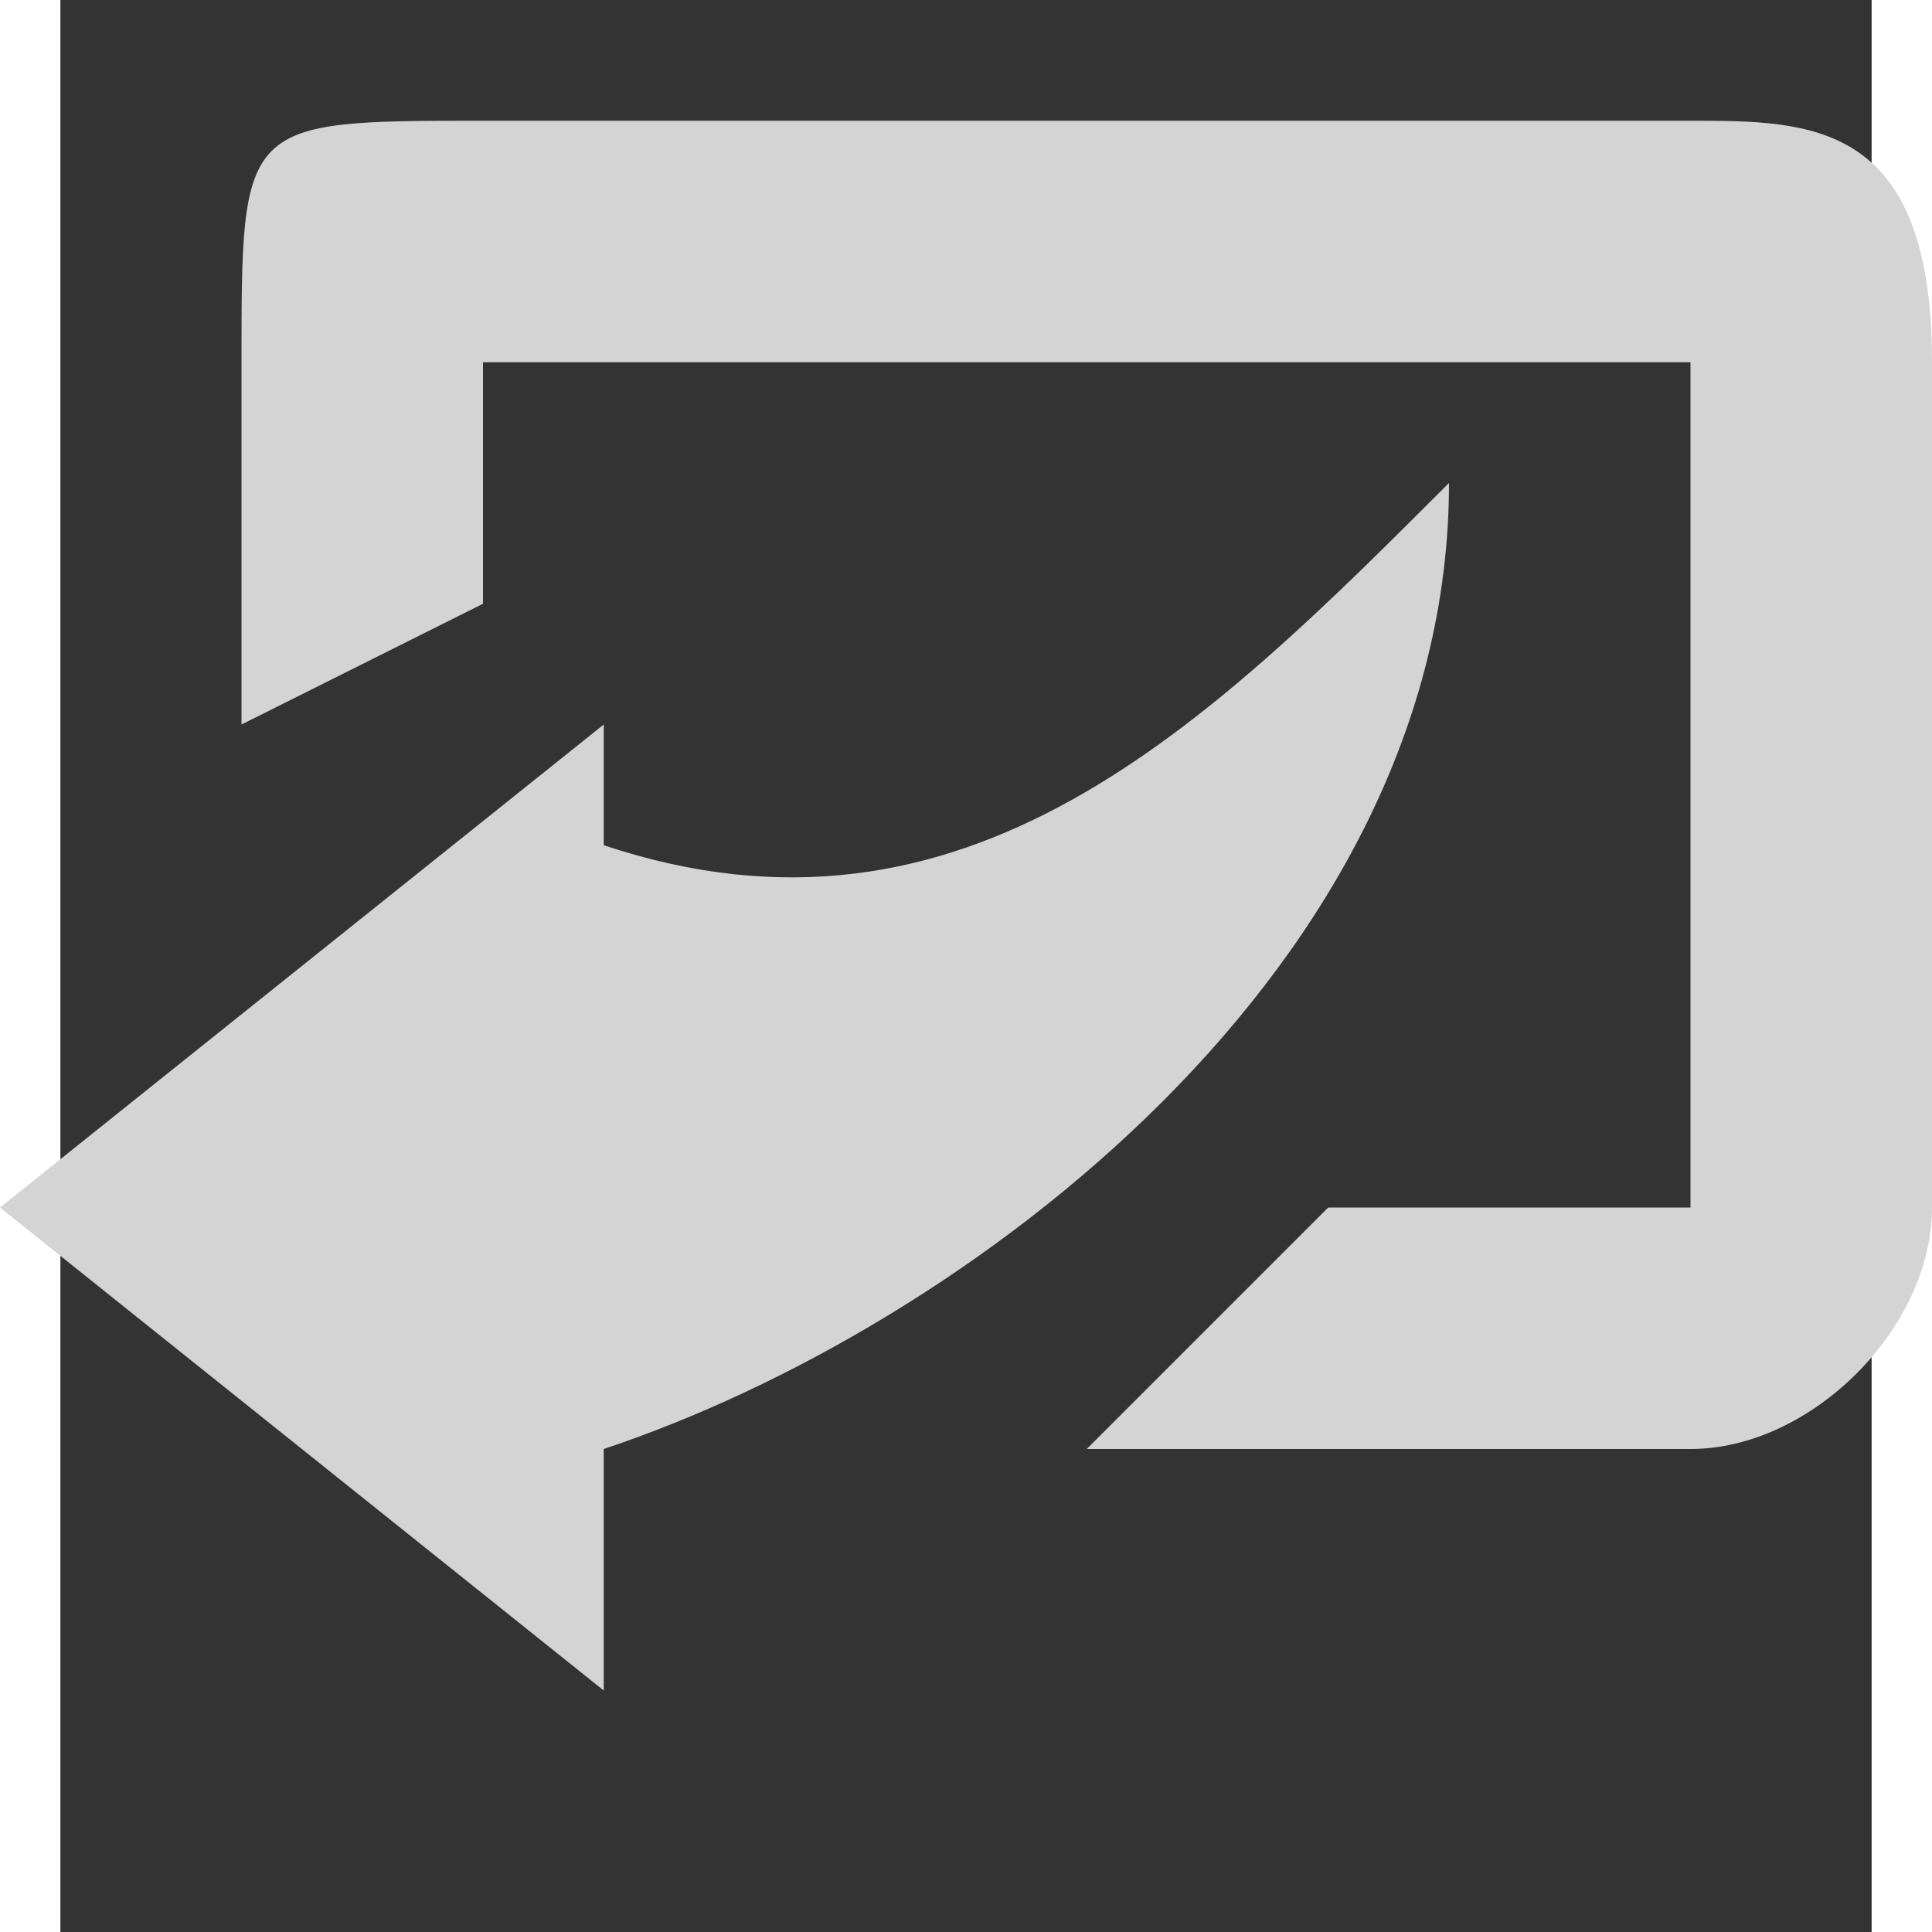 <?xml version="1.0" encoding="UTF-8" standalone="no"?>
<svg width="16px" height="16px" xmlns="http://www.w3.org/2000/svg" version="1.1">
    <rect width="100%" height="100%" fill="#333333" stroke="none"/>
    <title>148 RoundedActionLeft2</title>
    <description>Created with Sketch (http://www.bohemiancoding.com/sketch)</description>
    <defs>
        <linearGradient id="gradient-1" x1="50%" y1="0%" x2="50%" y2="100%">
            <stop offset="0%" style="stop-color:rgb(255,255,255); stop-opacity:100"></stop>
            <stop offset="100%" style="stop-color:rgb(0,0,0); stop-opacity:100"></stop>
        </linearGradient>
        <linearGradient id="gradient-2" x1="50%" y1="0%" x2="50%" y2="100%">
            <stop offset="0%" style="stop-color:rgb(255,255,255); stop-opacity:100"></stop>
            <stop offset="100%" style="stop-color:rgb(0,0,0); stop-opacity:100"></stop>
        </linearGradient>
        <linearGradient id="gradient-3" x1="50%" y1="0%" x2="50%" y2="100%">
            <stop offset="0%" style="stop-color:rgb(255,255,255); stop-opacity:100"></stop>
            <stop offset="100%" style="stop-color:rgb(0,0,0); stop-opacity:100"></stop>
        </linearGradient>
        <radialGradient id="gradient-4" cx="50%" cy="0%" fx="50%" fy="0%" r="100%">
            <stop offset="0%" style="stop-color:rgb(255,255,255); stop-opacity:100"></stop>
            <stop offset="49%" style="stop-color:rgb(139,139,139); stop-opacity:100"></stop>
            <stop offset="49%" style="stop-color:rgb(104,104,104); stop-opacity:100"></stop>
            <stop offset="100%" style="stop-color:rgb(157,157,157); stop-opacity:100"></stop>
        </radialGradient>
        <linearGradient id="gradient-5" x1="50%" y1="0%" x2="50%" y2="100%">
            <stop offset="0%" style="stop-color:rgb(255,255,255); stop-opacity:100"></stop>
            <stop offset="100%" style="stop-color:rgb(0,0,0); stop-opacity:100"></stop>
        </linearGradient>
        <linearGradient id="gradient-6" x1="50%" y1="0%" x2="50%" y2="100%">
            <stop offset="0%" style="stop-color:rgb(255,255,255); stop-opacity:100"></stop>
            <stop offset="100%" style="stop-color:rgb(0,0,0); stop-opacity:100"></stop>
        </linearGradient>
    </defs>
    <g fill="rgb(215,215,215)" id="Icons with numbers">
        <g fill="rgb(215,215,215)" id="Stripes Vertical copy">
            <g stroke="rgb(255,255,255)" stroke-width="1" fill="none" id="Rectangle 180 copy 5"></g>
            <path id="Rectangle 180 copy 5" d="M0,-448 L0,272 L16,272 L16,-448 L0,-448 Z M0,-448" stroke="rgb(255,255,255)" stroke-width="1" fill="none"></path>
            <path id="Rectangle 180 copy 5 decoration" d="" stroke="rgb(255,255,255)" stroke-width="1" fill="none"></path>
        </g>
        <g fill="rgb(212,212,212)" id="Shape"></g>
        <path id="Shape" d="M16,10 C16,11 15,12 14,12 L9,12 L11,10 L14,10 L14,3 L4,3 L4,5 L2,6 L2,3 C2,1 2,1 4,1 L14,1 C15,1 16,1 16,3 L16,10 L16,10 Z M0,10 L5,6 L5,7 C8,8 10,6 12,4 C12,8 8,11 5,12 L5,14 L0,10 L0,10 Z M0,10" fill="rgb(212,212,212)"></path>
        <path id="Shape decoration" d="" fill="rgb(212,212,212)"></path>
    </g>
</svg>